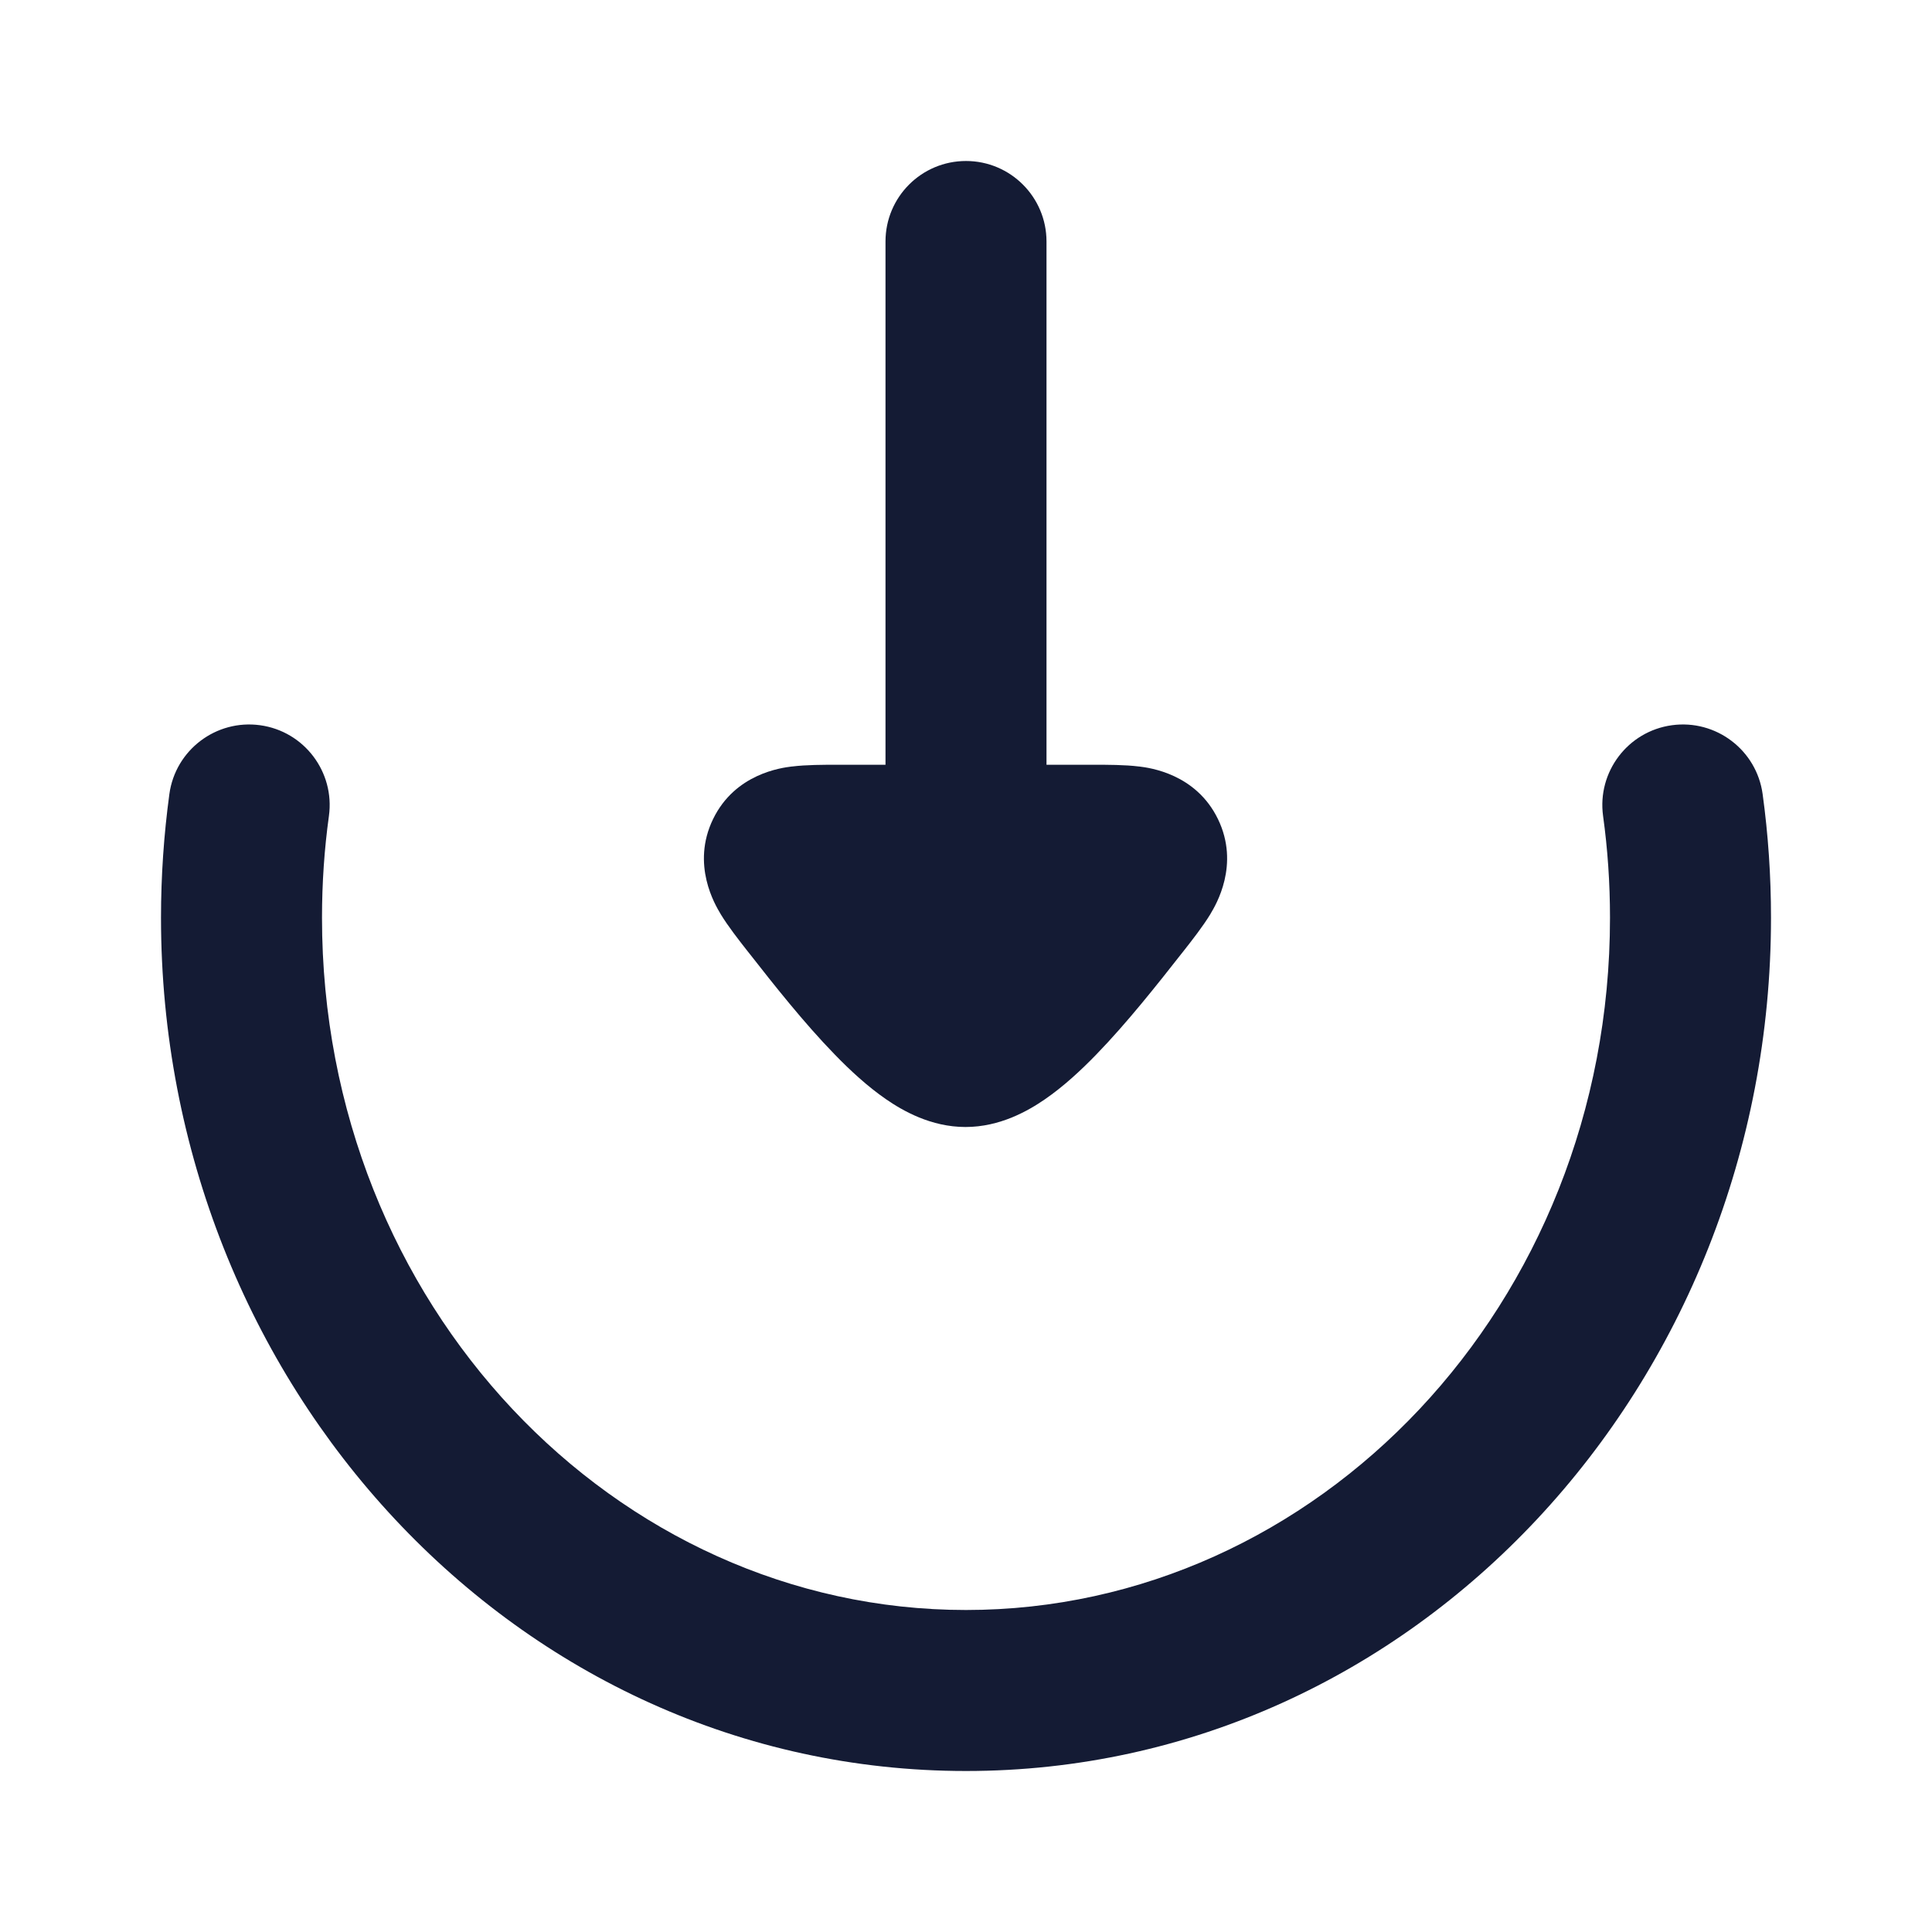 <svg width="24" height="24" viewBox="0 0 24 24" fill="none" xmlns="http://www.w3.org/2000/svg">
<path fill-rule="evenodd" clip-rule="evenodd" d="M3.231 9.009C3.778 9.084 4.161 9.589 4.086 10.136C4.029 10.548 4 10.97 4 11.4C4 16.212 7.642 20 12 20C16.358 20 20 16.212 20 11.4C20 10.97 19.971 10.548 19.914 10.136C19.839 9.589 20.222 9.084 20.769 9.009C21.316 8.934 21.821 9.317 21.896 9.864C21.965 10.366 22 10.879 22 11.4C22 17.193 17.583 22 12 22C6.417 22 2 17.193 2 11.4C2 10.879 2.036 10.366 2.104 9.864C2.179 9.317 2.684 8.934 3.231 9.009Z" fill="#141B34"/>
<path fill-rule="evenodd" clip-rule="evenodd" d="M13 3C13 2.448 12.552 2 12 2C11.447 2 11 2.448 11 3L11 9.5L10.405 9.5C10.23 9.5 10.014 9.5 9.838 9.522L9.834 9.522C9.708 9.538 9.132 9.61 8.858 10.175C8.583 10.742 8.885 11.242 8.95 11.351L8.952 11.355C9.045 11.508 9.179 11.679 9.289 11.819L9.313 11.849C9.607 12.225 9.989 12.709 10.37 13.1C10.56 13.296 10.777 13.497 11.008 13.656C11.213 13.797 11.563 14 11.994 14C12.425 14 12.775 13.797 12.98 13.656C13.211 13.497 13.428 13.296 13.618 13.1C13.998 12.709 14.38 12.225 14.675 11.849L14.699 11.819C14.809 11.679 14.943 11.508 15.036 11.355L15.038 11.351C15.103 11.242 15.405 10.742 15.13 10.175C14.856 9.61 14.28 9.538 14.153 9.522L14.15 9.522C13.974 9.5 13.758 9.5 13.582 9.5L13 9.5L13 3Z" fill="#141B34"/>
</svg>
